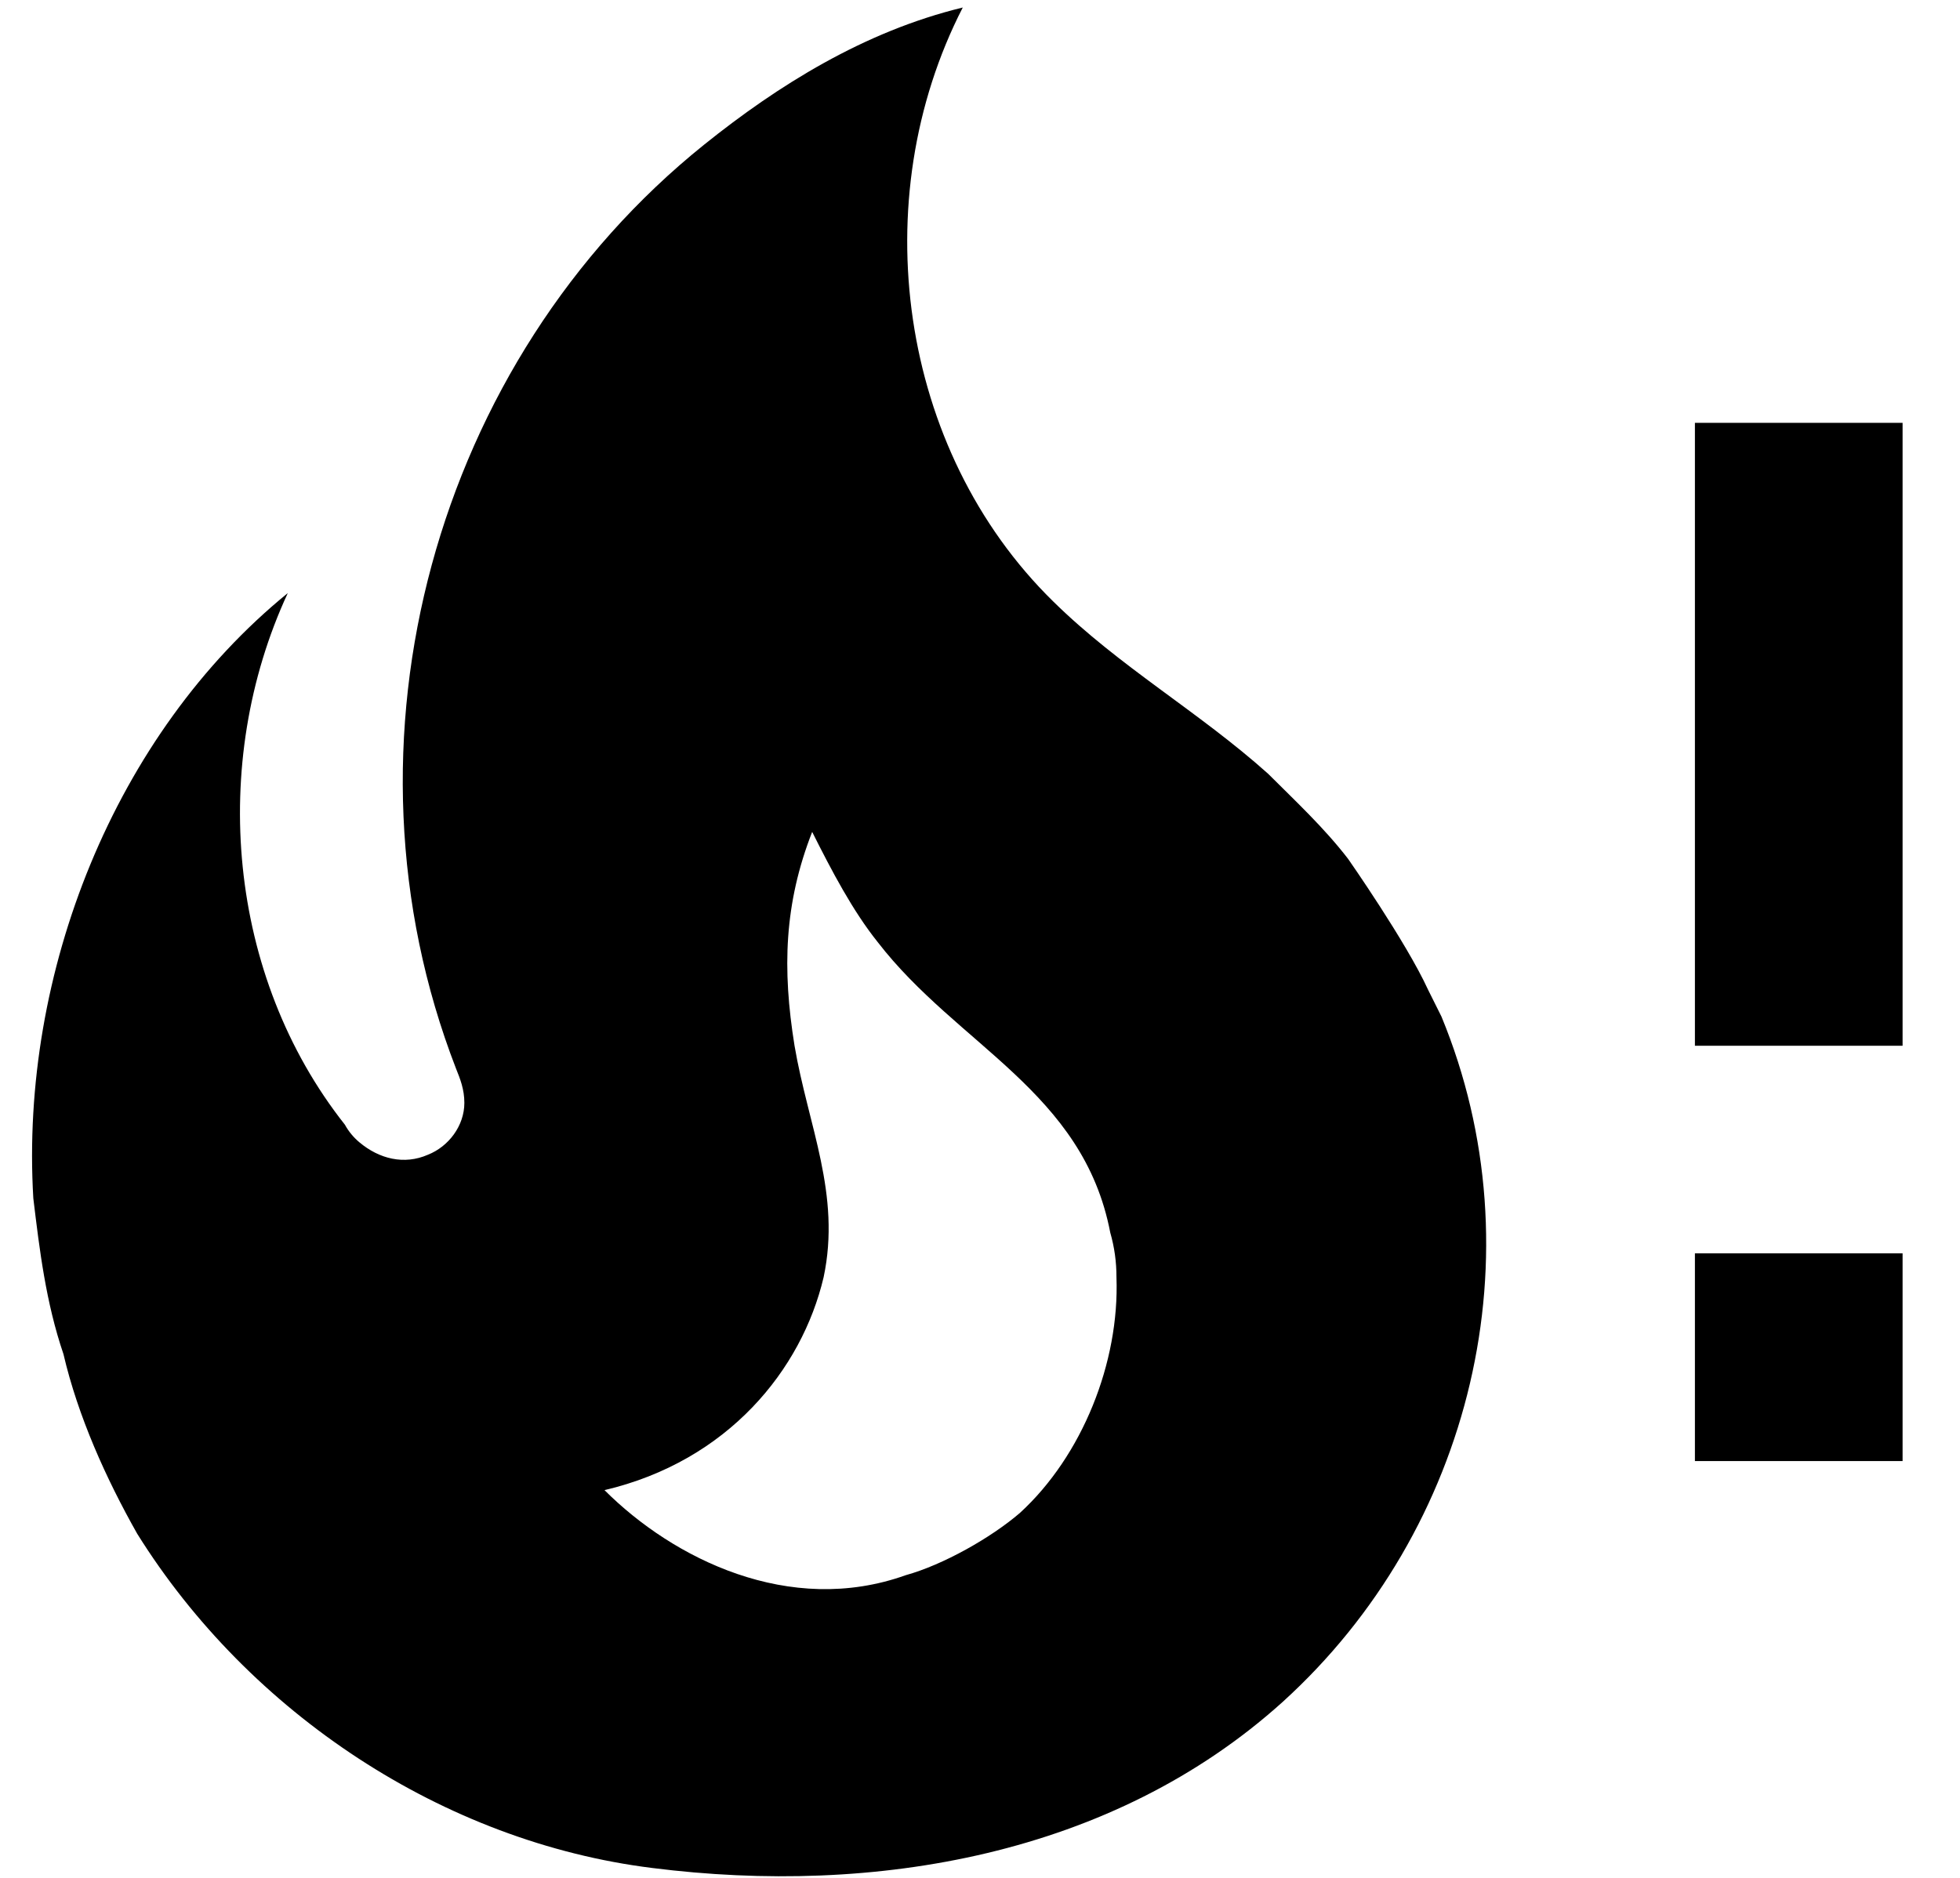 <svg width="24" height="23" viewBox="0 0 24 23" fill="none" xmlns="http://www.w3.org/2000/svg">
<path d="M16.507 10.519C16.214 10.138 15.858 9.807 15.528 9.477C14.676 8.714 13.709 8.167 12.896 7.366C11.001 5.509 10.581 2.445 11.789 0.092C10.581 0.385 9.526 1.046 8.623 1.771C5.33 4.416 4.032 9.082 5.584 13.088C5.635 13.215 5.686 13.342 5.686 13.508C5.686 13.787 5.495 14.042 5.24 14.143C4.948 14.271 4.643 14.194 4.401 13.991C4.329 13.931 4.268 13.857 4.223 13.775C2.786 11.956 2.557 9.349 3.524 7.264C1.4 8.993 0.243 11.918 0.408 14.677C0.485 15.313 0.561 15.949 0.777 16.585C0.955 17.348 1.299 18.111 1.68 18.785C3.053 20.985 5.431 22.561 7.987 22.879C10.708 23.223 13.62 22.727 15.706 20.845C18.033 18.734 18.846 15.351 17.651 12.452L17.486 12.121C17.219 11.537 16.507 10.519 16.507 10.519ZM12.489 18.53C12.133 18.836 11.548 19.166 11.09 19.293C9.666 19.802 8.241 19.09 7.402 18.251C8.915 17.895 9.818 16.776 10.085 15.644C10.301 14.627 9.895 13.787 9.729 12.808C9.577 11.867 9.602 11.066 9.945 10.189C10.187 10.672 10.441 11.155 10.746 11.537C11.726 12.808 13.264 13.368 13.595 15.097C13.646 15.275 13.671 15.453 13.671 15.644C13.709 16.687 13.252 17.831 12.489 18.53ZM23.297 12.808H20.754V5.179H23.297V12.808ZM23.297 17.895H20.754V15.351H23.297V17.895Z" fill="black"/>
</svg>
